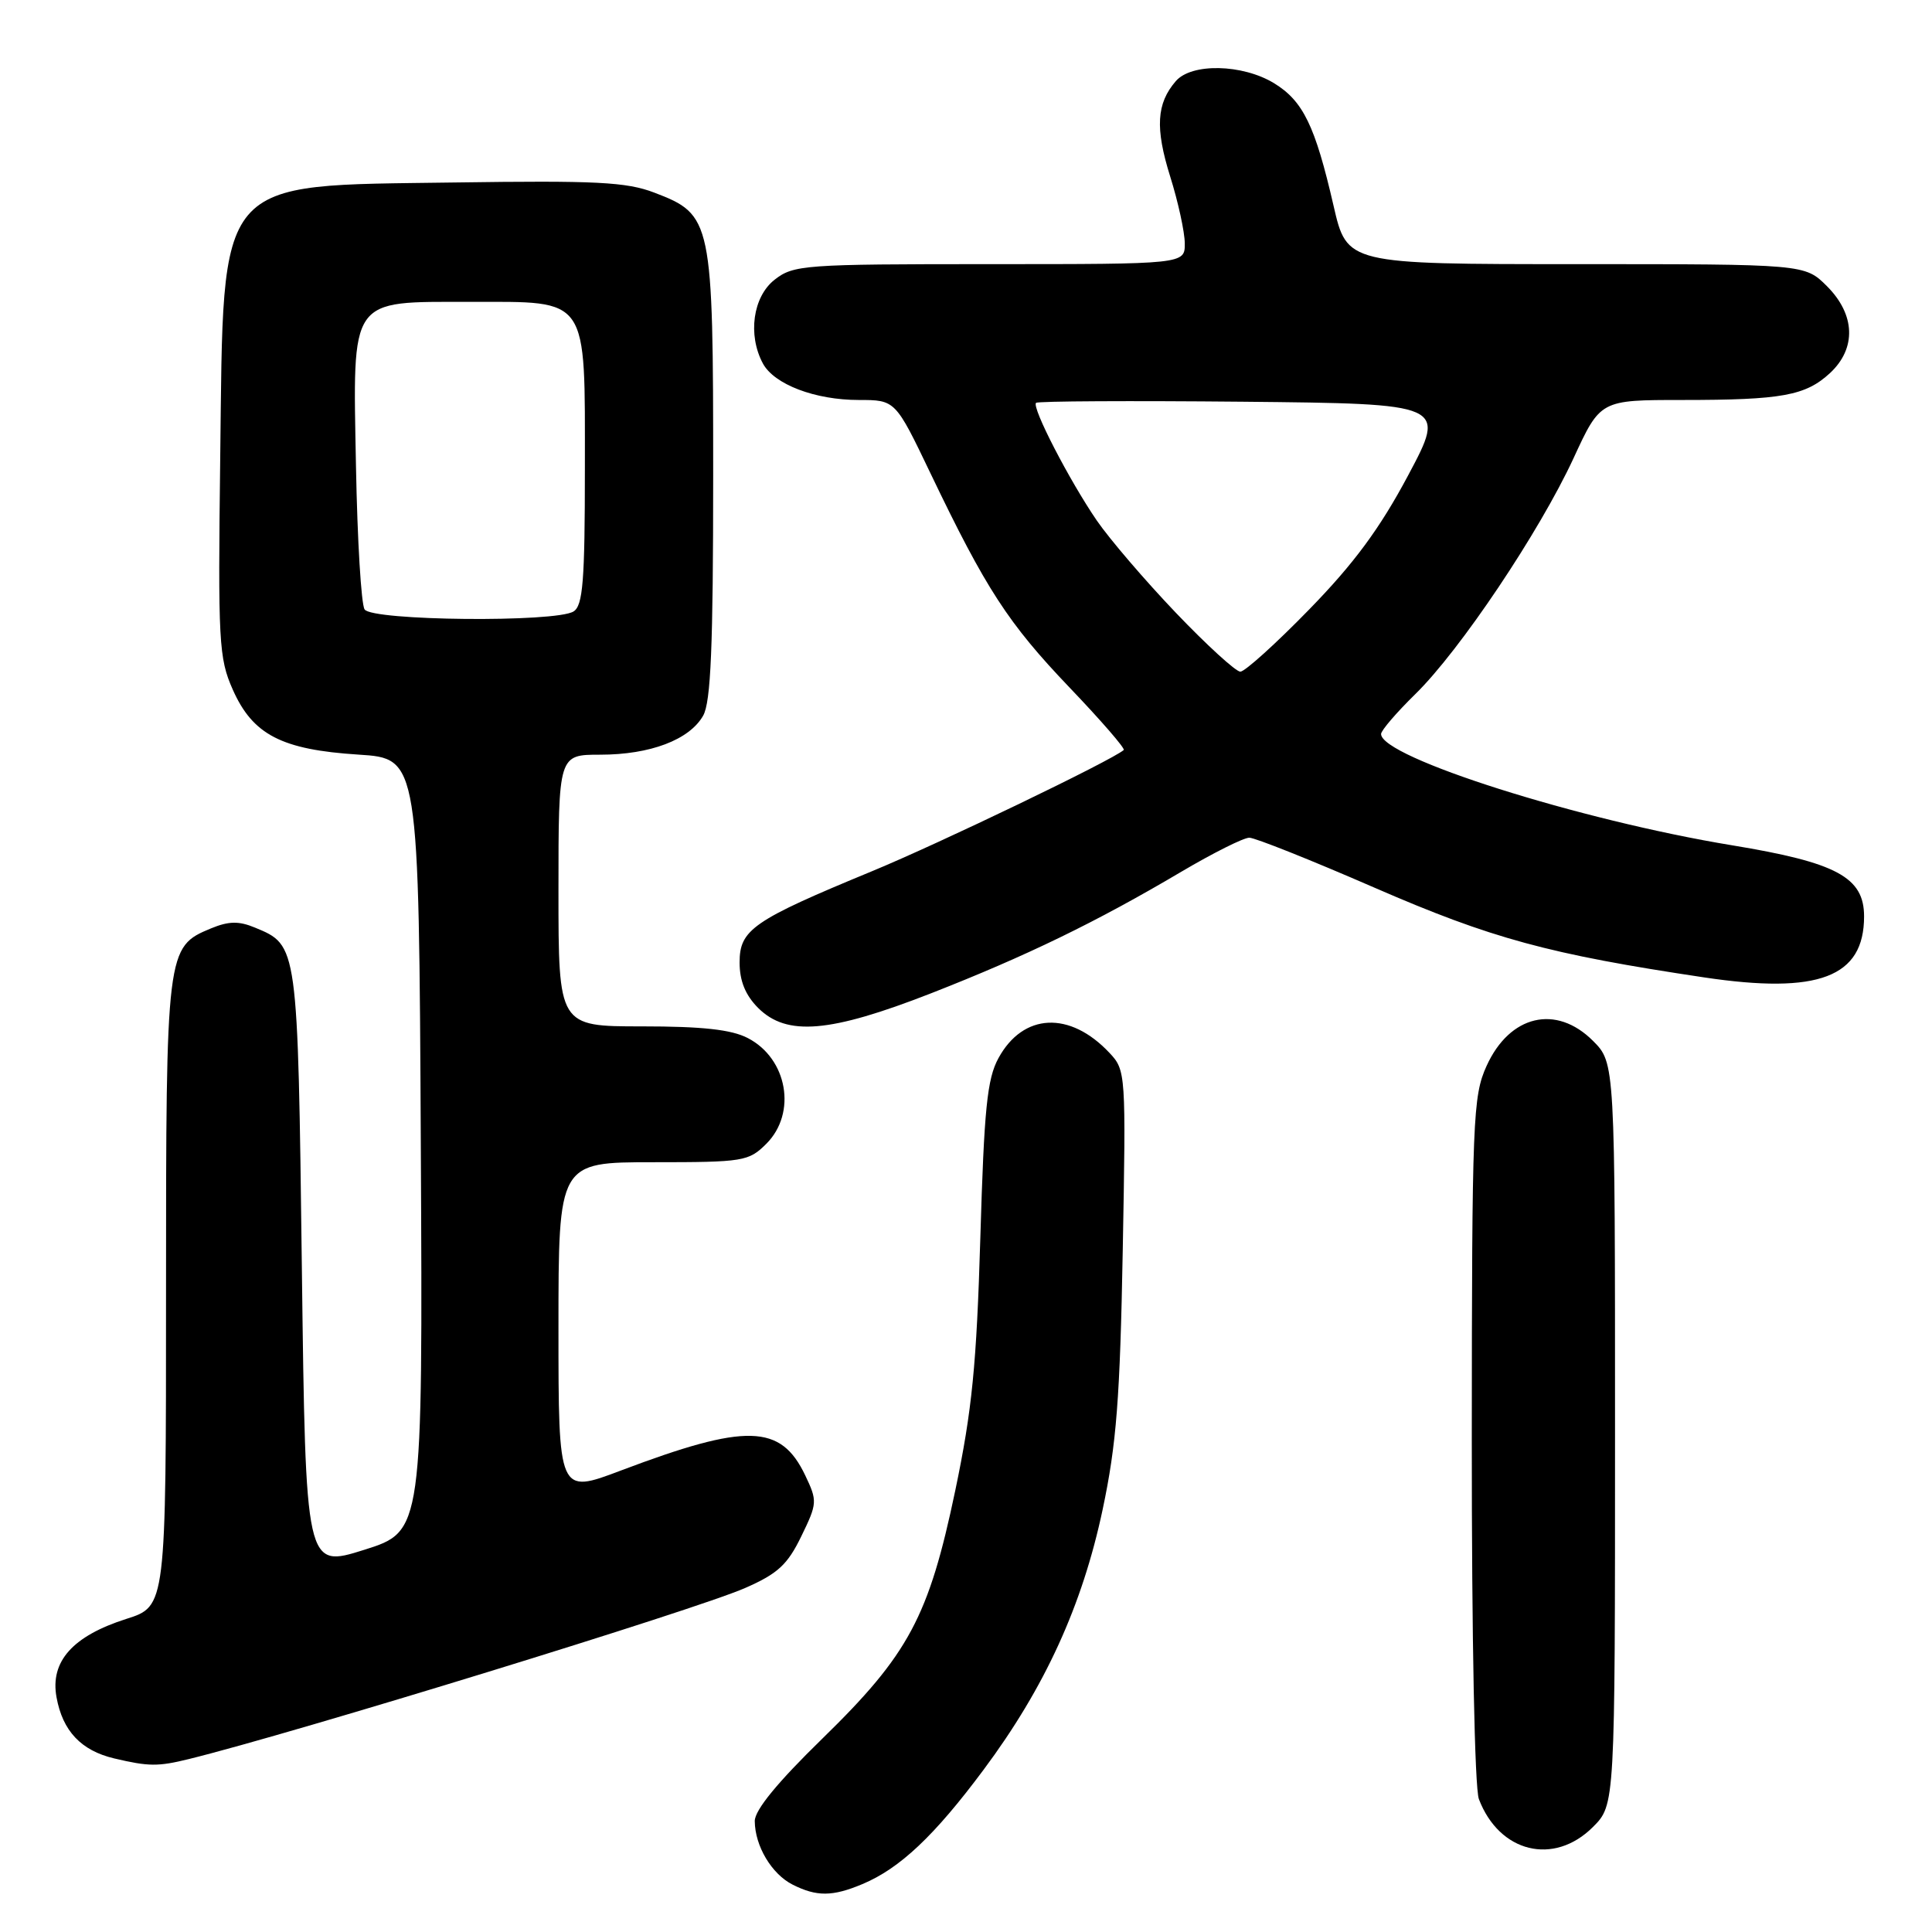 <?xml version="1.0" encoding="UTF-8" standalone="no"?>
<!DOCTYPE svg PUBLIC "-//W3C//DTD SVG 1.1//EN" "http://www.w3.org/Graphics/SVG/1.1/DTD/svg11.dtd" >
<svg xmlns="http://www.w3.org/2000/svg" xmlns:xlink="http://www.w3.org/1999/xlink" version="1.1" viewBox="0 0 256 256">
 <g >
 <path fill="currentColor"
d=" M 114.28 249.65 C 119.24 247.57 123.82 243.25 130.33 234.50 C 138.44 223.62 143.41 212.75 146.11 200.00 C 147.94 191.35 148.41 185.30 148.77 165.68 C 149.20 142.20 149.18 141.82 147.01 139.51 C 141.76 133.92 135.57 134.22 132.30 140.21 C 130.80 142.95 130.40 146.93 129.90 164.00 C 129.40 180.83 128.81 186.83 126.58 197.49 C 123.07 214.24 120.42 219.20 108.96 230.38 C 103.02 236.17 100.00 239.85 100.01 241.31 C 100.04 244.61 102.24 248.31 105.02 249.72 C 108.21 251.33 110.31 251.32 114.28 249.65 Z  M 211.08 242.08 C 214.00 239.15 214.00 239.15 214.00 190.00 C 214.00 140.85 214.00 140.85 211.08 137.92 C 206.20 133.04 200.04 134.49 196.98 141.24 C 195.16 145.25 195.04 148.19 195.02 190.68 C 195.01 217.19 195.40 236.91 195.96 238.39 C 198.66 245.49 205.90 247.26 211.08 242.08 Z  M 25.00 233.09 C 38.95 229.66 92.24 213.28 98.73 210.42 C 103.05 208.53 104.35 207.33 106.17 203.58 C 108.30 199.20 108.32 198.90 106.70 195.50 C 103.45 188.68 98.92 188.56 82.25 194.86 C 74.00 197.98 74.00 197.98 74.00 175.99 C 74.00 154.00 74.00 154.00 86.55 154.00 C 98.53 154.00 99.20 153.89 101.55 151.55 C 105.61 147.48 104.35 140.27 99.09 137.55 C 96.92 136.42 93.07 136.00 85.05 136.00 C 74.00 136.00 74.00 136.00 74.00 118.00 C 74.00 100.00 74.00 100.00 79.53 100.00 C 86.15 100.00 91.35 98.03 93.17 94.83 C 94.19 93.04 94.50 85.72 94.50 63.00 C 94.50 29.10 94.36 28.45 86.69 25.52 C 83.00 24.11 78.97 23.91 60.24 24.18 C 28.26 24.64 29.64 23.01 29.18 60.69 C 28.88 85.05 28.99 87.20 30.84 91.37 C 33.49 97.36 37.32 99.34 47.50 99.99 C 55.50 100.50 55.50 100.50 55.76 151.71 C 56.02 202.91 56.02 202.91 48.26 205.36 C 40.50 207.80 40.50 207.80 40.00 168.15 C 39.46 125.08 39.48 125.27 33.78 122.91 C 31.64 122.02 30.30 122.05 27.95 123.02 C 22.04 125.47 22.00 125.83 22.00 171.37 C 22.00 212.84 22.00 212.84 16.75 214.51 C 9.63 216.78 6.62 220.15 7.49 224.90 C 8.30 229.37 10.75 231.96 15.13 233.00 C 19.71 234.08 20.93 234.09 25.00 233.09 Z  M 123.39 131.61 C 135.98 126.68 145.26 122.18 156.53 115.51 C 160.73 113.03 164.78 111.00 165.54 111.00 C 166.29 111.00 173.74 113.97 182.10 117.61 C 197.64 124.37 205.22 126.43 225.80 129.51 C 240.98 131.78 247.00 129.48 247.00 121.43 C 247.00 116.24 243.37 114.29 229.53 112.01 C 209.26 108.68 183.00 100.35 183.00 97.26 C 183.00 96.79 185.05 94.41 187.55 91.96 C 193.48 86.15 203.98 70.48 208.50 60.72 C 212.06 53.00 212.06 53.00 222.91 53.00 C 236.12 53.00 239.24 52.43 242.49 49.43 C 246.00 46.16 245.85 41.69 242.08 37.92 C 239.15 35.00 239.15 35.00 208.82 35.00 C 178.48 35.00 178.48 35.00 176.70 27.25 C 174.26 16.65 172.67 13.38 168.81 11.02 C 164.63 8.48 157.89 8.33 155.80 10.75 C 153.24 13.71 153.05 16.97 155.05 23.37 C 156.11 26.74 156.98 30.74 156.99 32.25 C 157.00 35.00 157.00 35.00 131.13 35.00 C 106.48 35.00 105.15 35.10 102.63 37.07 C 99.76 39.33 99.06 44.37 101.08 48.15 C 102.57 50.93 107.99 53.00 113.79 53.00 C 118.64 53.00 118.64 53.00 123.31 62.75 C 130.64 78.05 133.59 82.59 141.72 91.10 C 145.89 95.46 149.12 99.19 148.90 99.38 C 147.32 100.76 124.47 111.76 115.50 115.46 C 99.76 121.96 98.00 123.18 98.00 127.53 C 98.00 129.98 98.77 131.86 100.45 133.55 C 104.25 137.34 109.95 136.86 123.39 131.61 Z  M 48.31 80.75 C 47.86 80.06 47.35 71.55 47.17 61.83 C 46.75 39.17 46.17 40.00 62.35 40.00 C 78.13 40.00 77.50 39.07 77.50 62.14 C 77.50 76.99 77.24 80.24 76.00 81.02 C 73.65 82.50 49.29 82.27 48.31 80.75 Z  M 155.83 81.22 C 151.74 76.94 147.02 71.43 145.33 68.97 C 141.70 63.67 136.69 53.98 137.28 53.38 C 137.51 53.15 149.84 53.09 164.67 53.23 C 191.64 53.50 191.64 53.50 186.58 63.00 C 182.84 70.02 179.42 74.66 173.48 80.75 C 169.06 85.29 164.95 89.00 164.35 89.00 C 163.76 89.00 159.92 85.50 155.83 81.22 Z "/>
</g>
</svg>